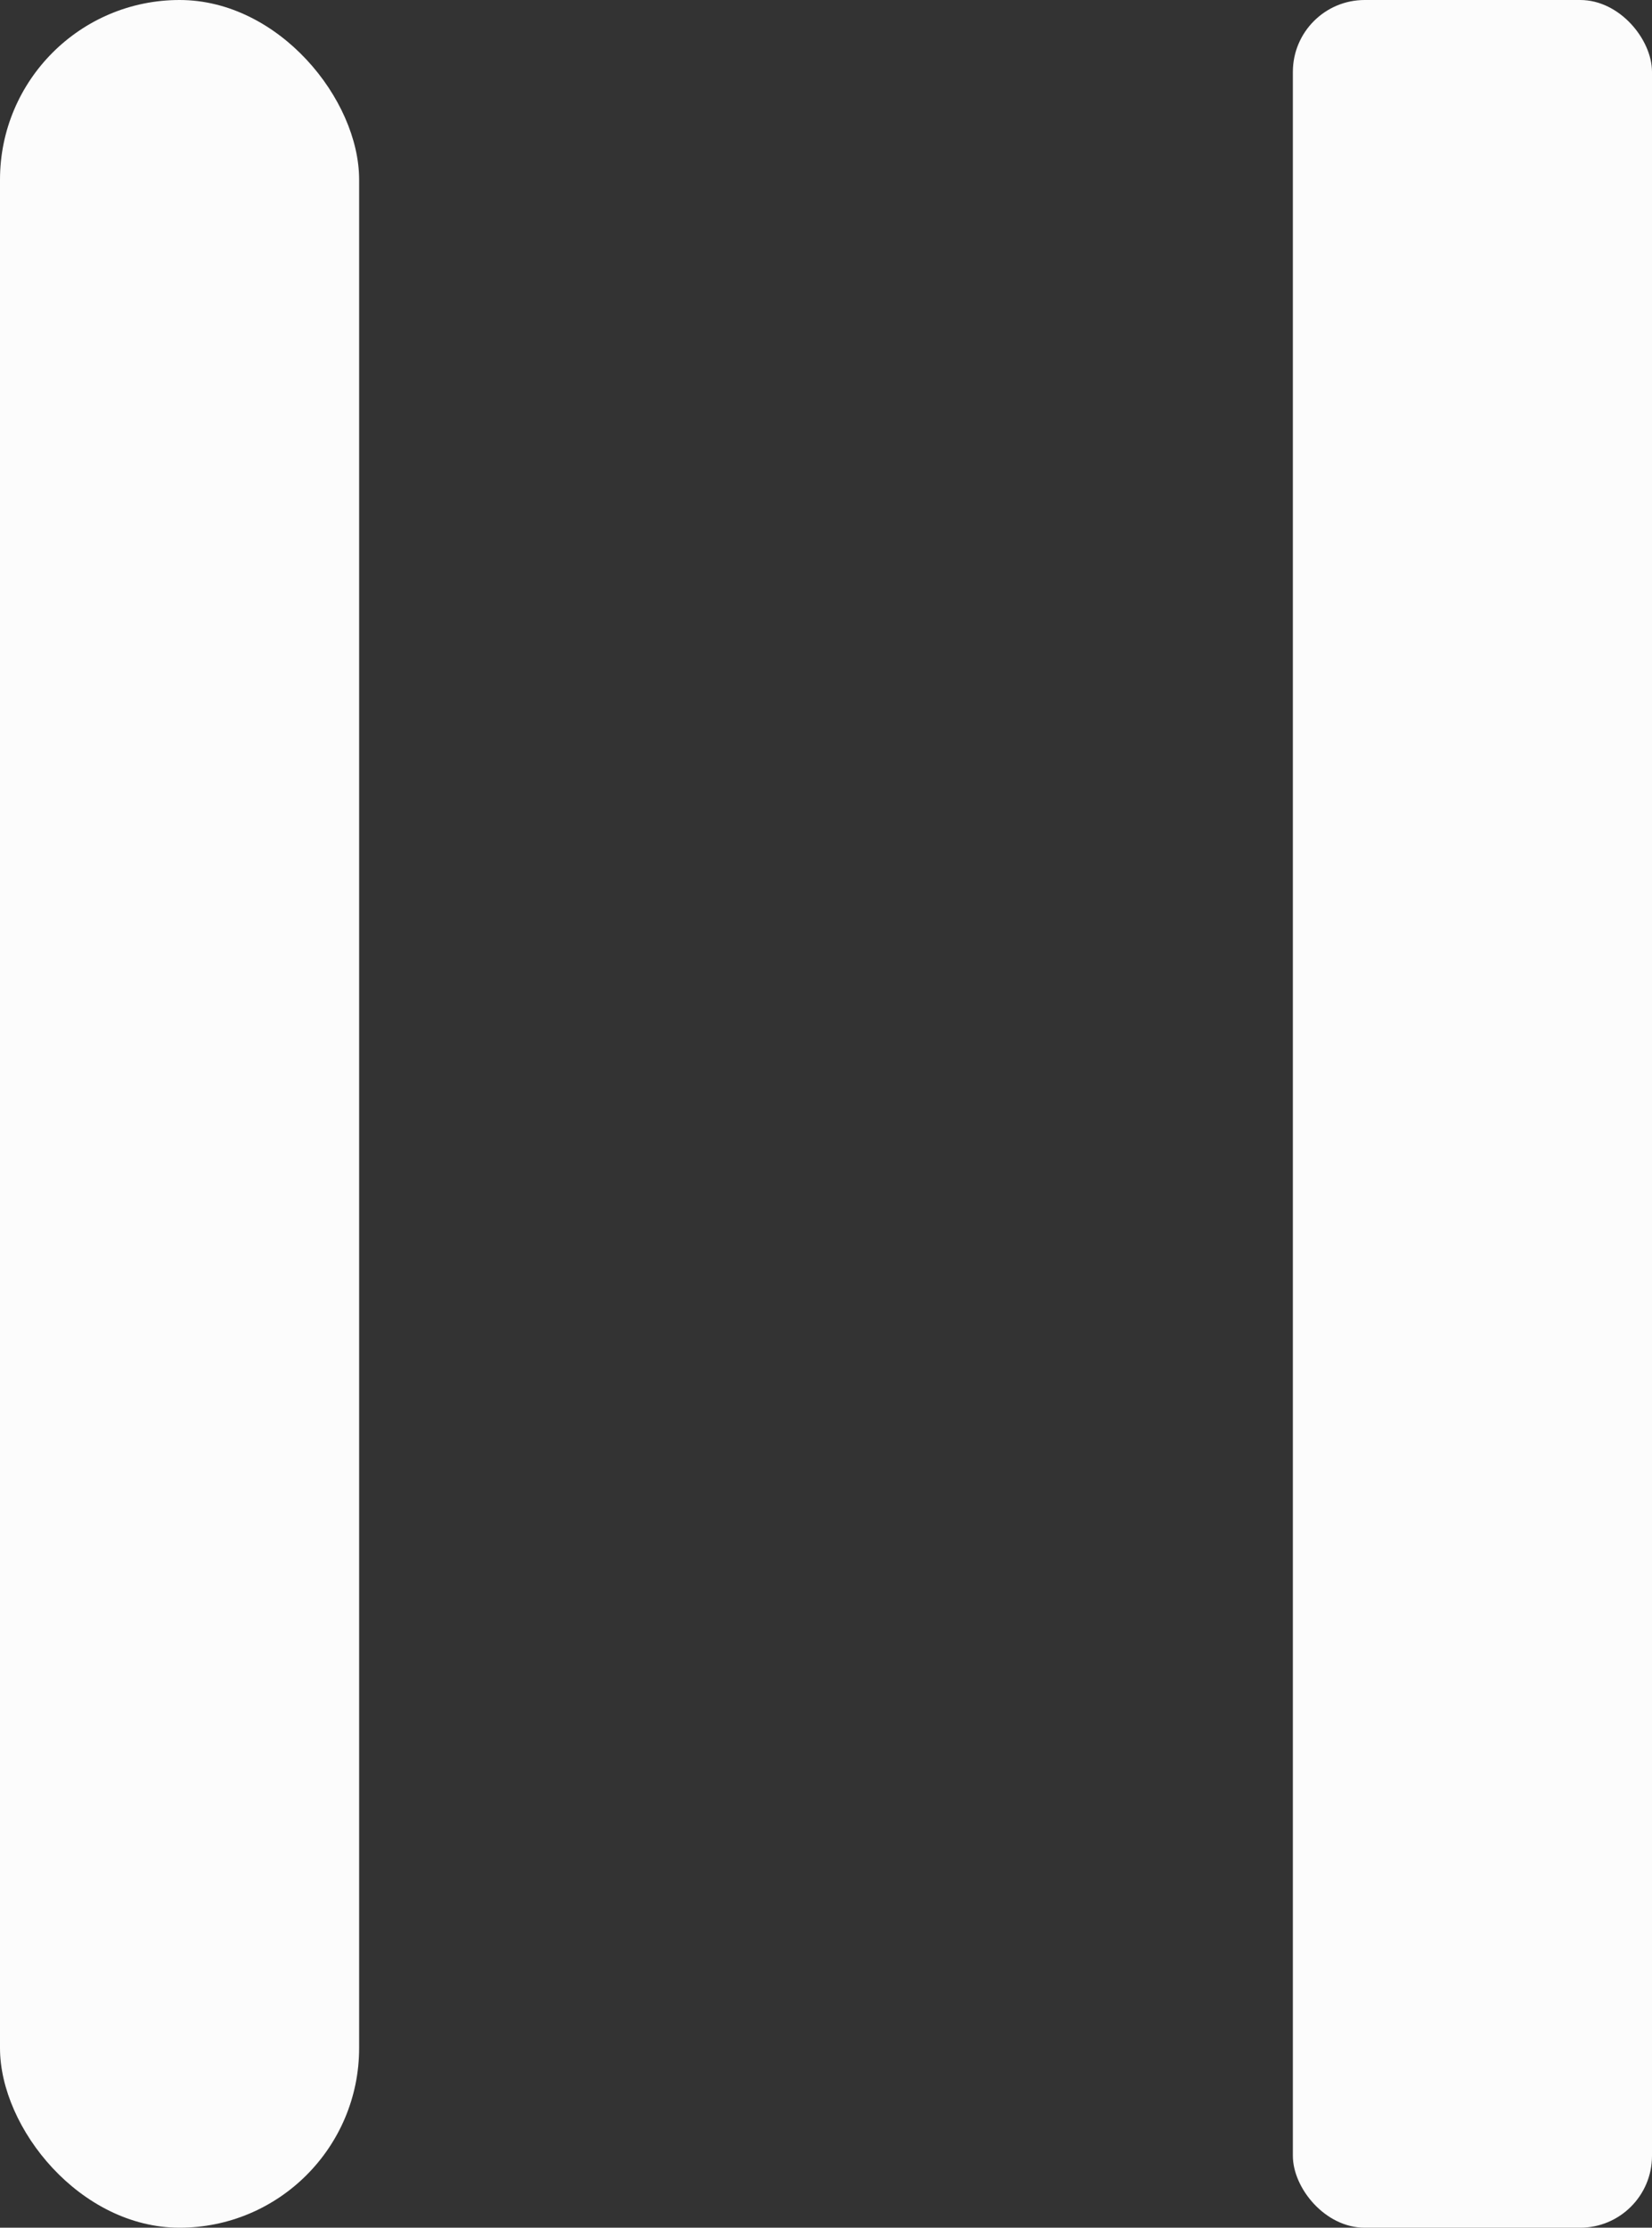 <svg width="23" height="31" viewBox="0 0 23 31" fill="none" xmlns="http://www.w3.org/2000/svg">
<rect x="0" y="0" width="23" height="31" fill="#333333" stroke="none"/>
<rect width="5" height="31" rx="2.5" fill="#FCFCFC"/>
<rect x="18" width="5" height="31" rx="1" fill="#FCFCFC"/>
</svg>
